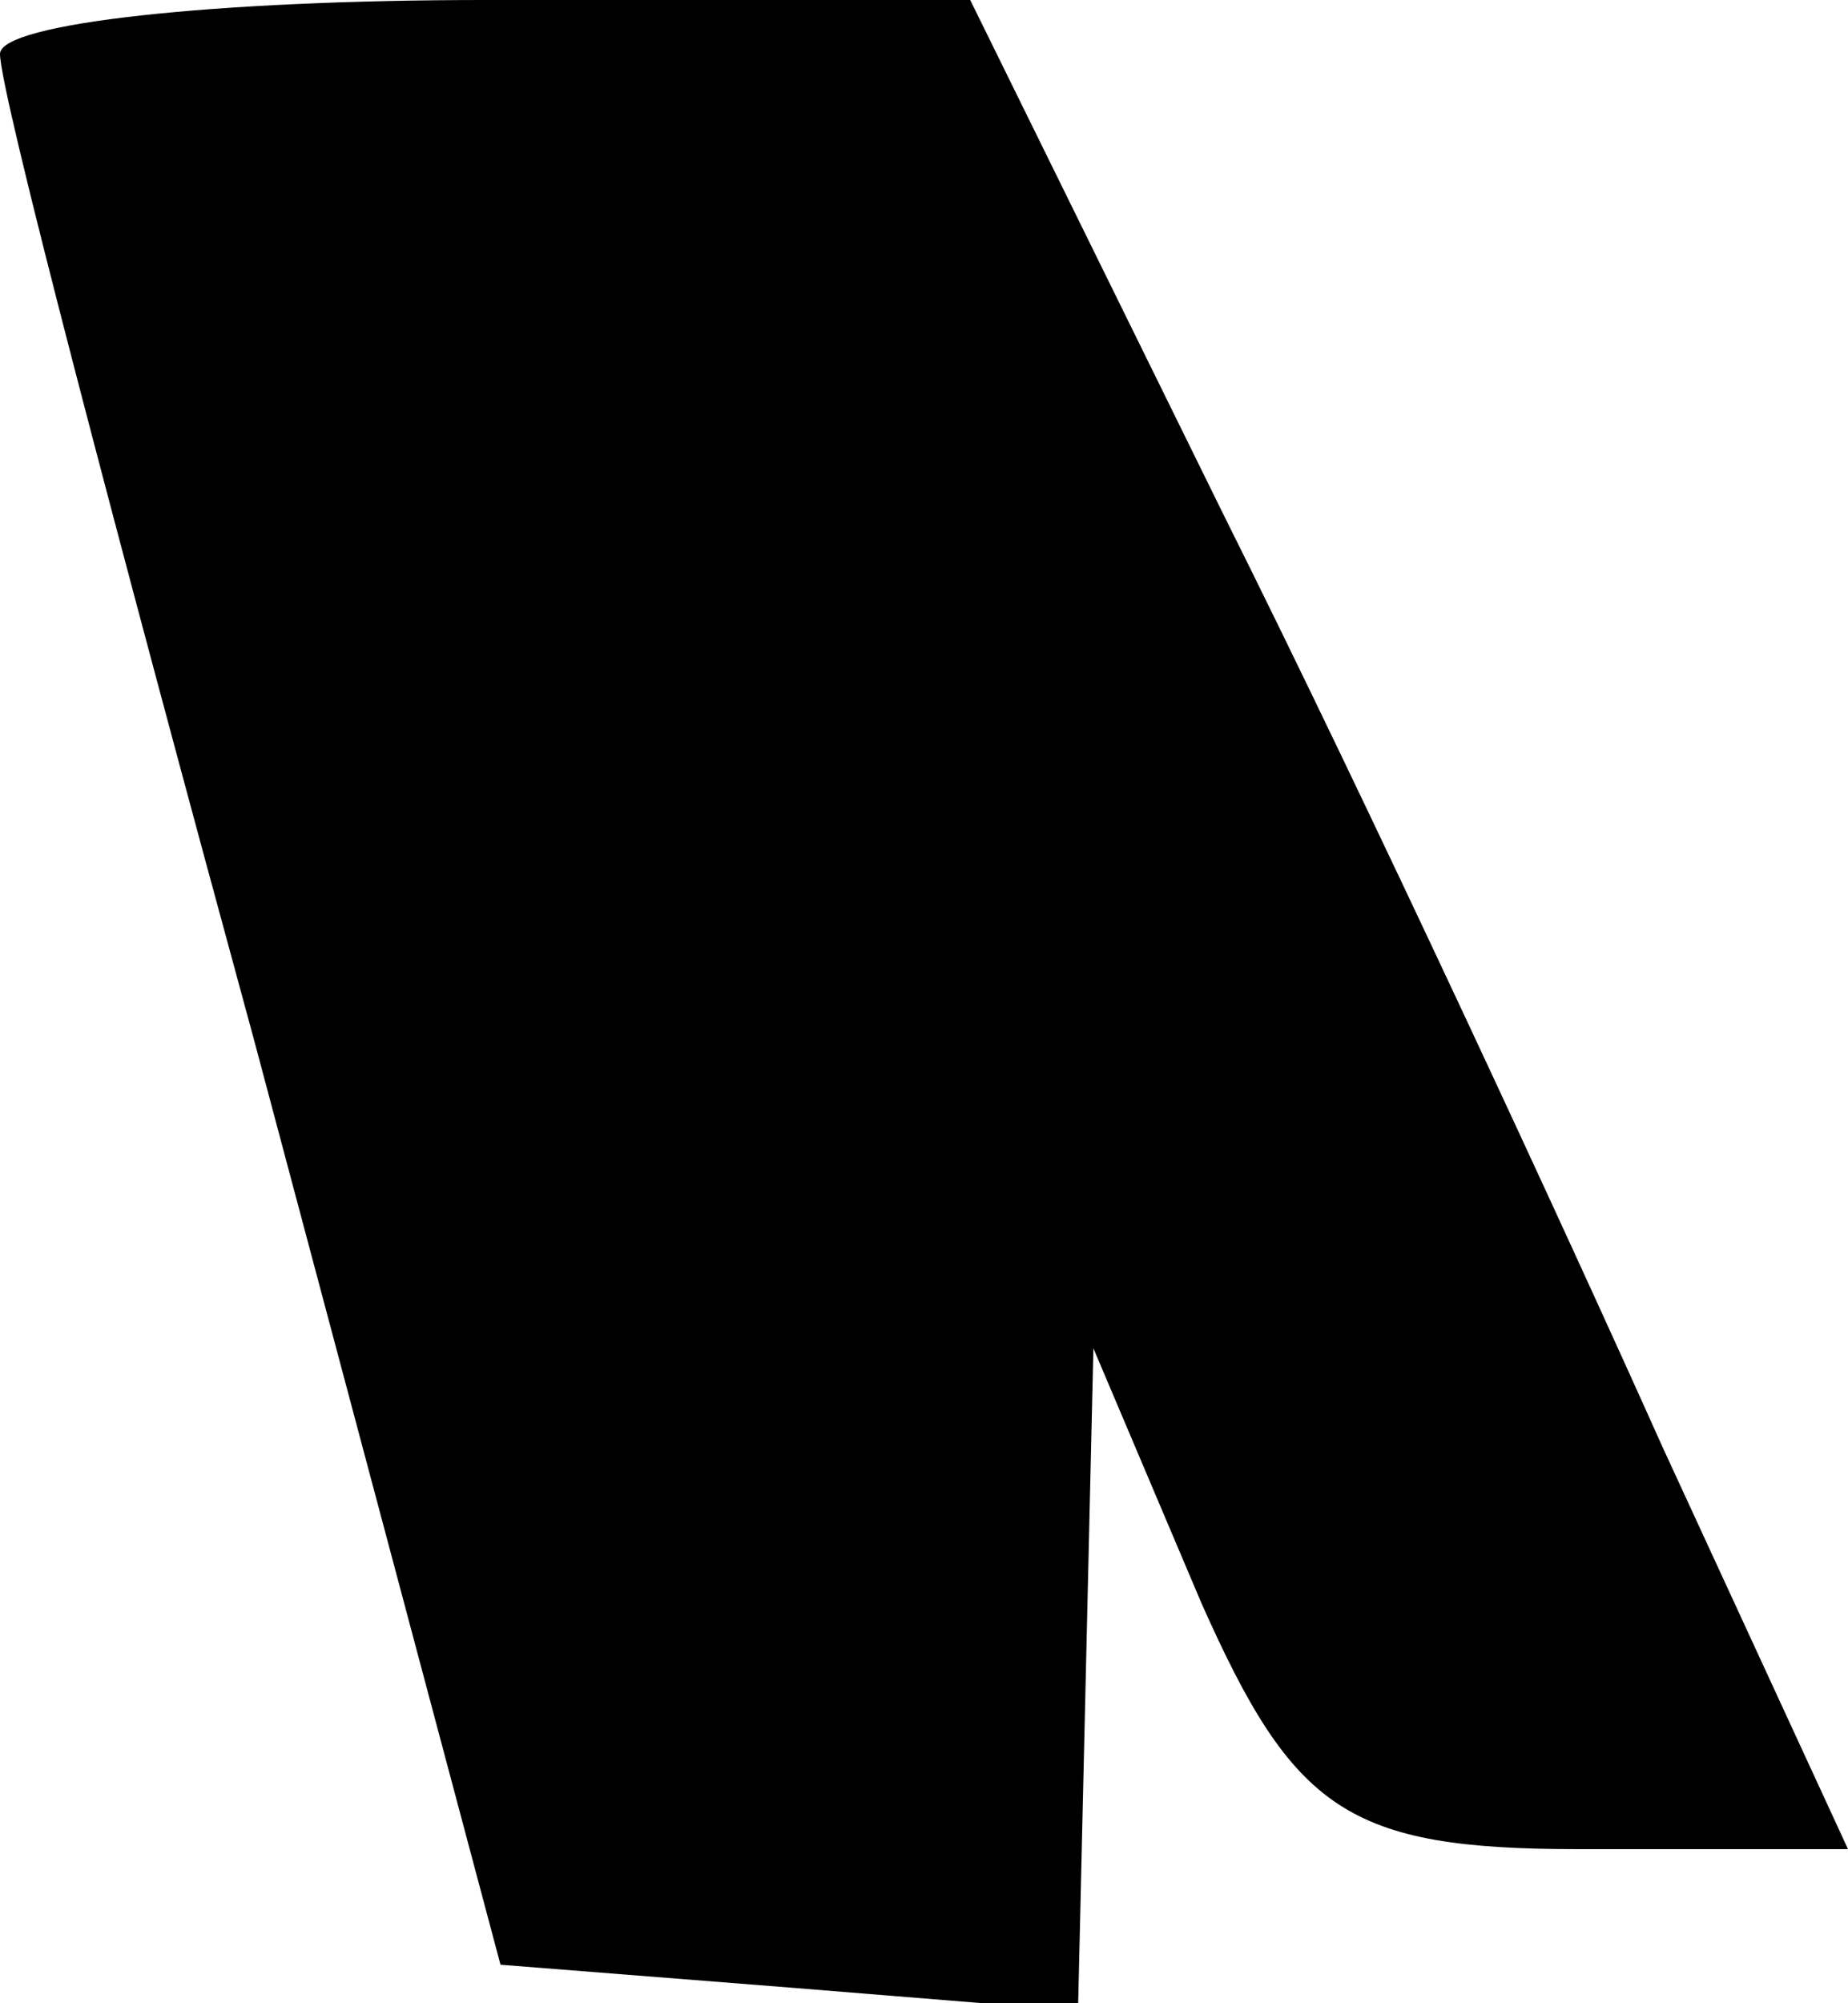 <?xml version="1.0" standalone="no"?>
<!DOCTYPE svg PUBLIC "-//W3C//DTD SVG 20010904//EN"
 "http://www.w3.org/TR/2001/REC-SVG-20010904/DTD/svg10.dtd">
<svg version="1.0" xmlns="http://www.w3.org/2000/svg"
 width="24pt" height="26pt" viewBox="0 0 24 26"
 preserveAspectRatio="xMidYMid meet">
<g transform="translate(0,26) scale(0.1,-0.1)"
fill="#000000" stroke="none">
<path fill="#000000" stroke="none" d="M0 253 c0 -5 15 -62 33 -128 l32 -120
38 -3 37 -3 1 43 1 43 14 -33 c12 -27 19 -32 49 -32 l35 0 -24 52 c-13 29 -38
83 -57 121 l-33 67 -63 0 c-35 0 -63 -3 -63 -7z"/>
</g>
</svg>
